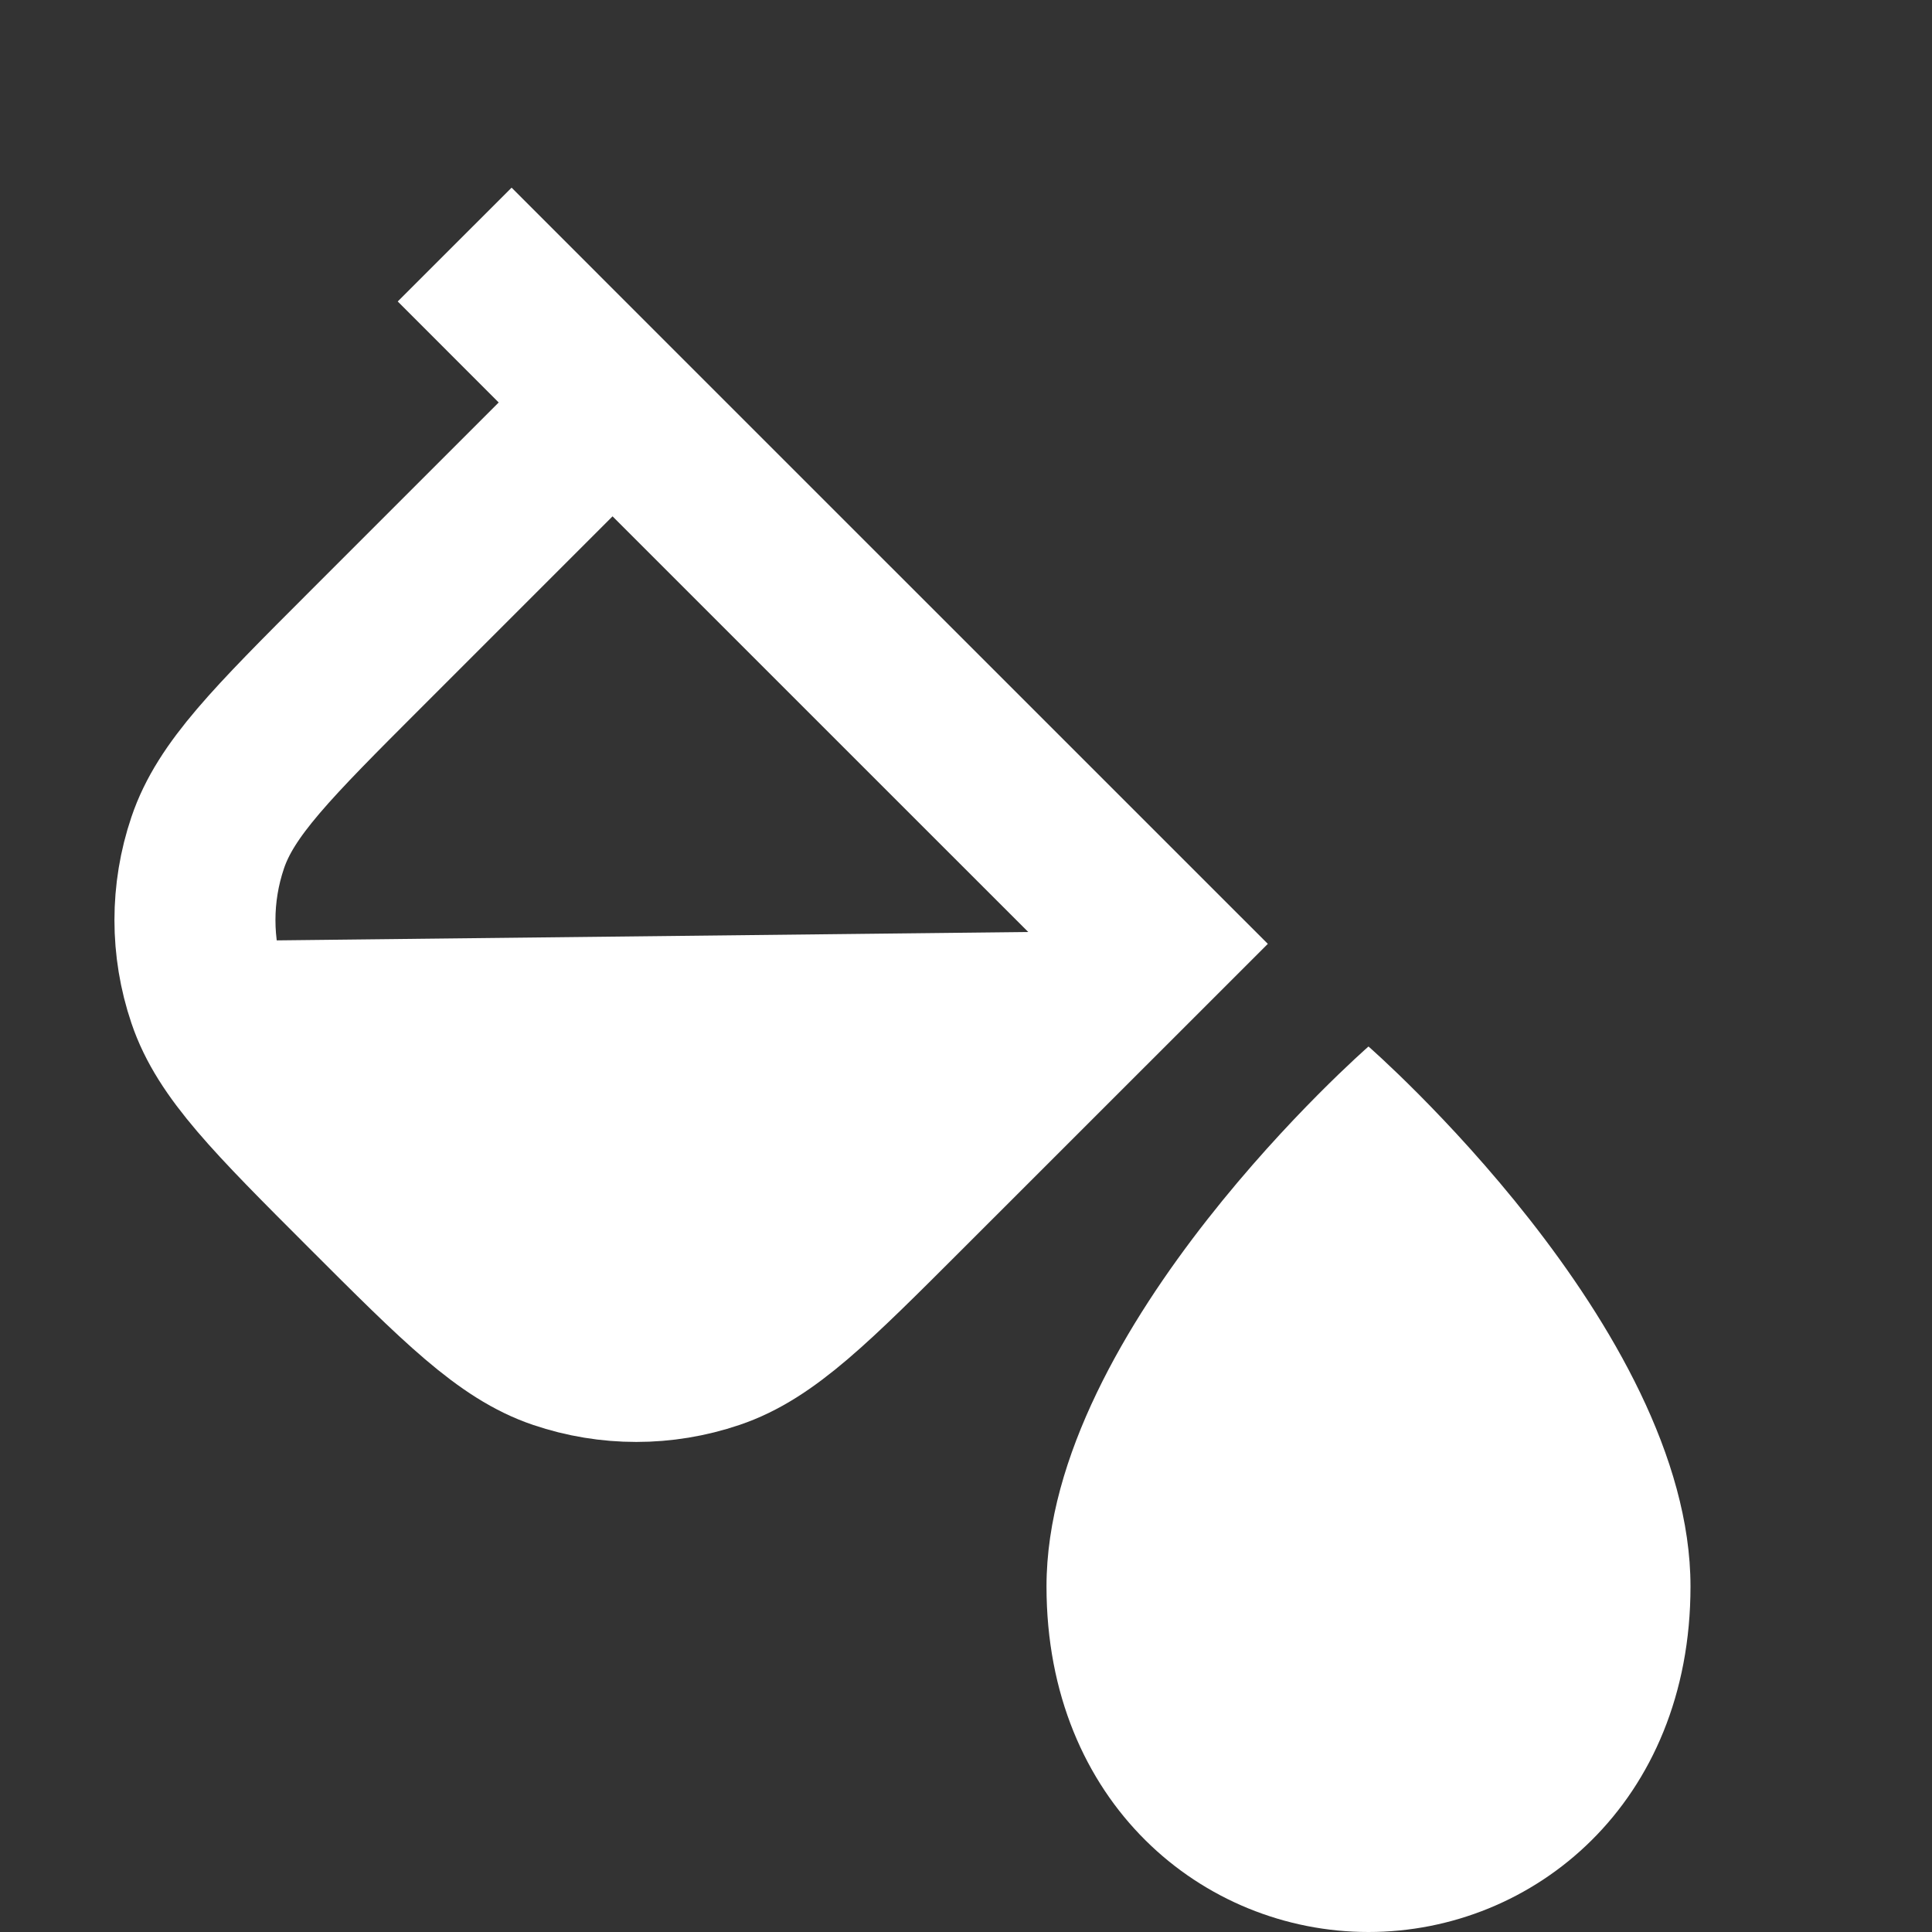 <svg width="24" height="24" viewBox="0 0 24 24" fill="none" xmlns="http://www.w3.org/2000/svg">
<rect x="0" y="0" width="24" height="24" fill="#333333" stroke="none"/>
<g clip-path="url(#clip0)">
<path d="M7.609 5L14.335 11.725L11.267 14.792C10.109 15.95 9.53 16.53 8.865 16.754C8.242 16.965 7.567 16.965 6.944 16.754C6.28 16.53 5.7 15.95 4.542 14.792V14.792C3.384 13.634 2.804 13.055 2.58 12.39C2.369 11.767 2.369 11.092 2.58 10.469C2.804 9.804 3.384 9.225 4.542 8.067L7.609 5ZM7.609 5L5.648 3.038" stroke="white" stroke-width="2"/>
<path d="M2.307 11.694L14.434 11.559L9.223 16.77L7.097 17.097L4.698 14.698L2.307 11.694Z" fill="white"/>
<path d="M17 13C17 13 21 16.488 21 19.707C21 22.39 19.059 24 17 24C14.941 24 13 22.39 13 19.707C13 16.488 17 13 17 13Z" fill="white"/>
</g>
<defs>
<clipPath id="clip0">
<rect width="24" height="24" fill="white"/>
</clipPath>
</defs>
</svg>
